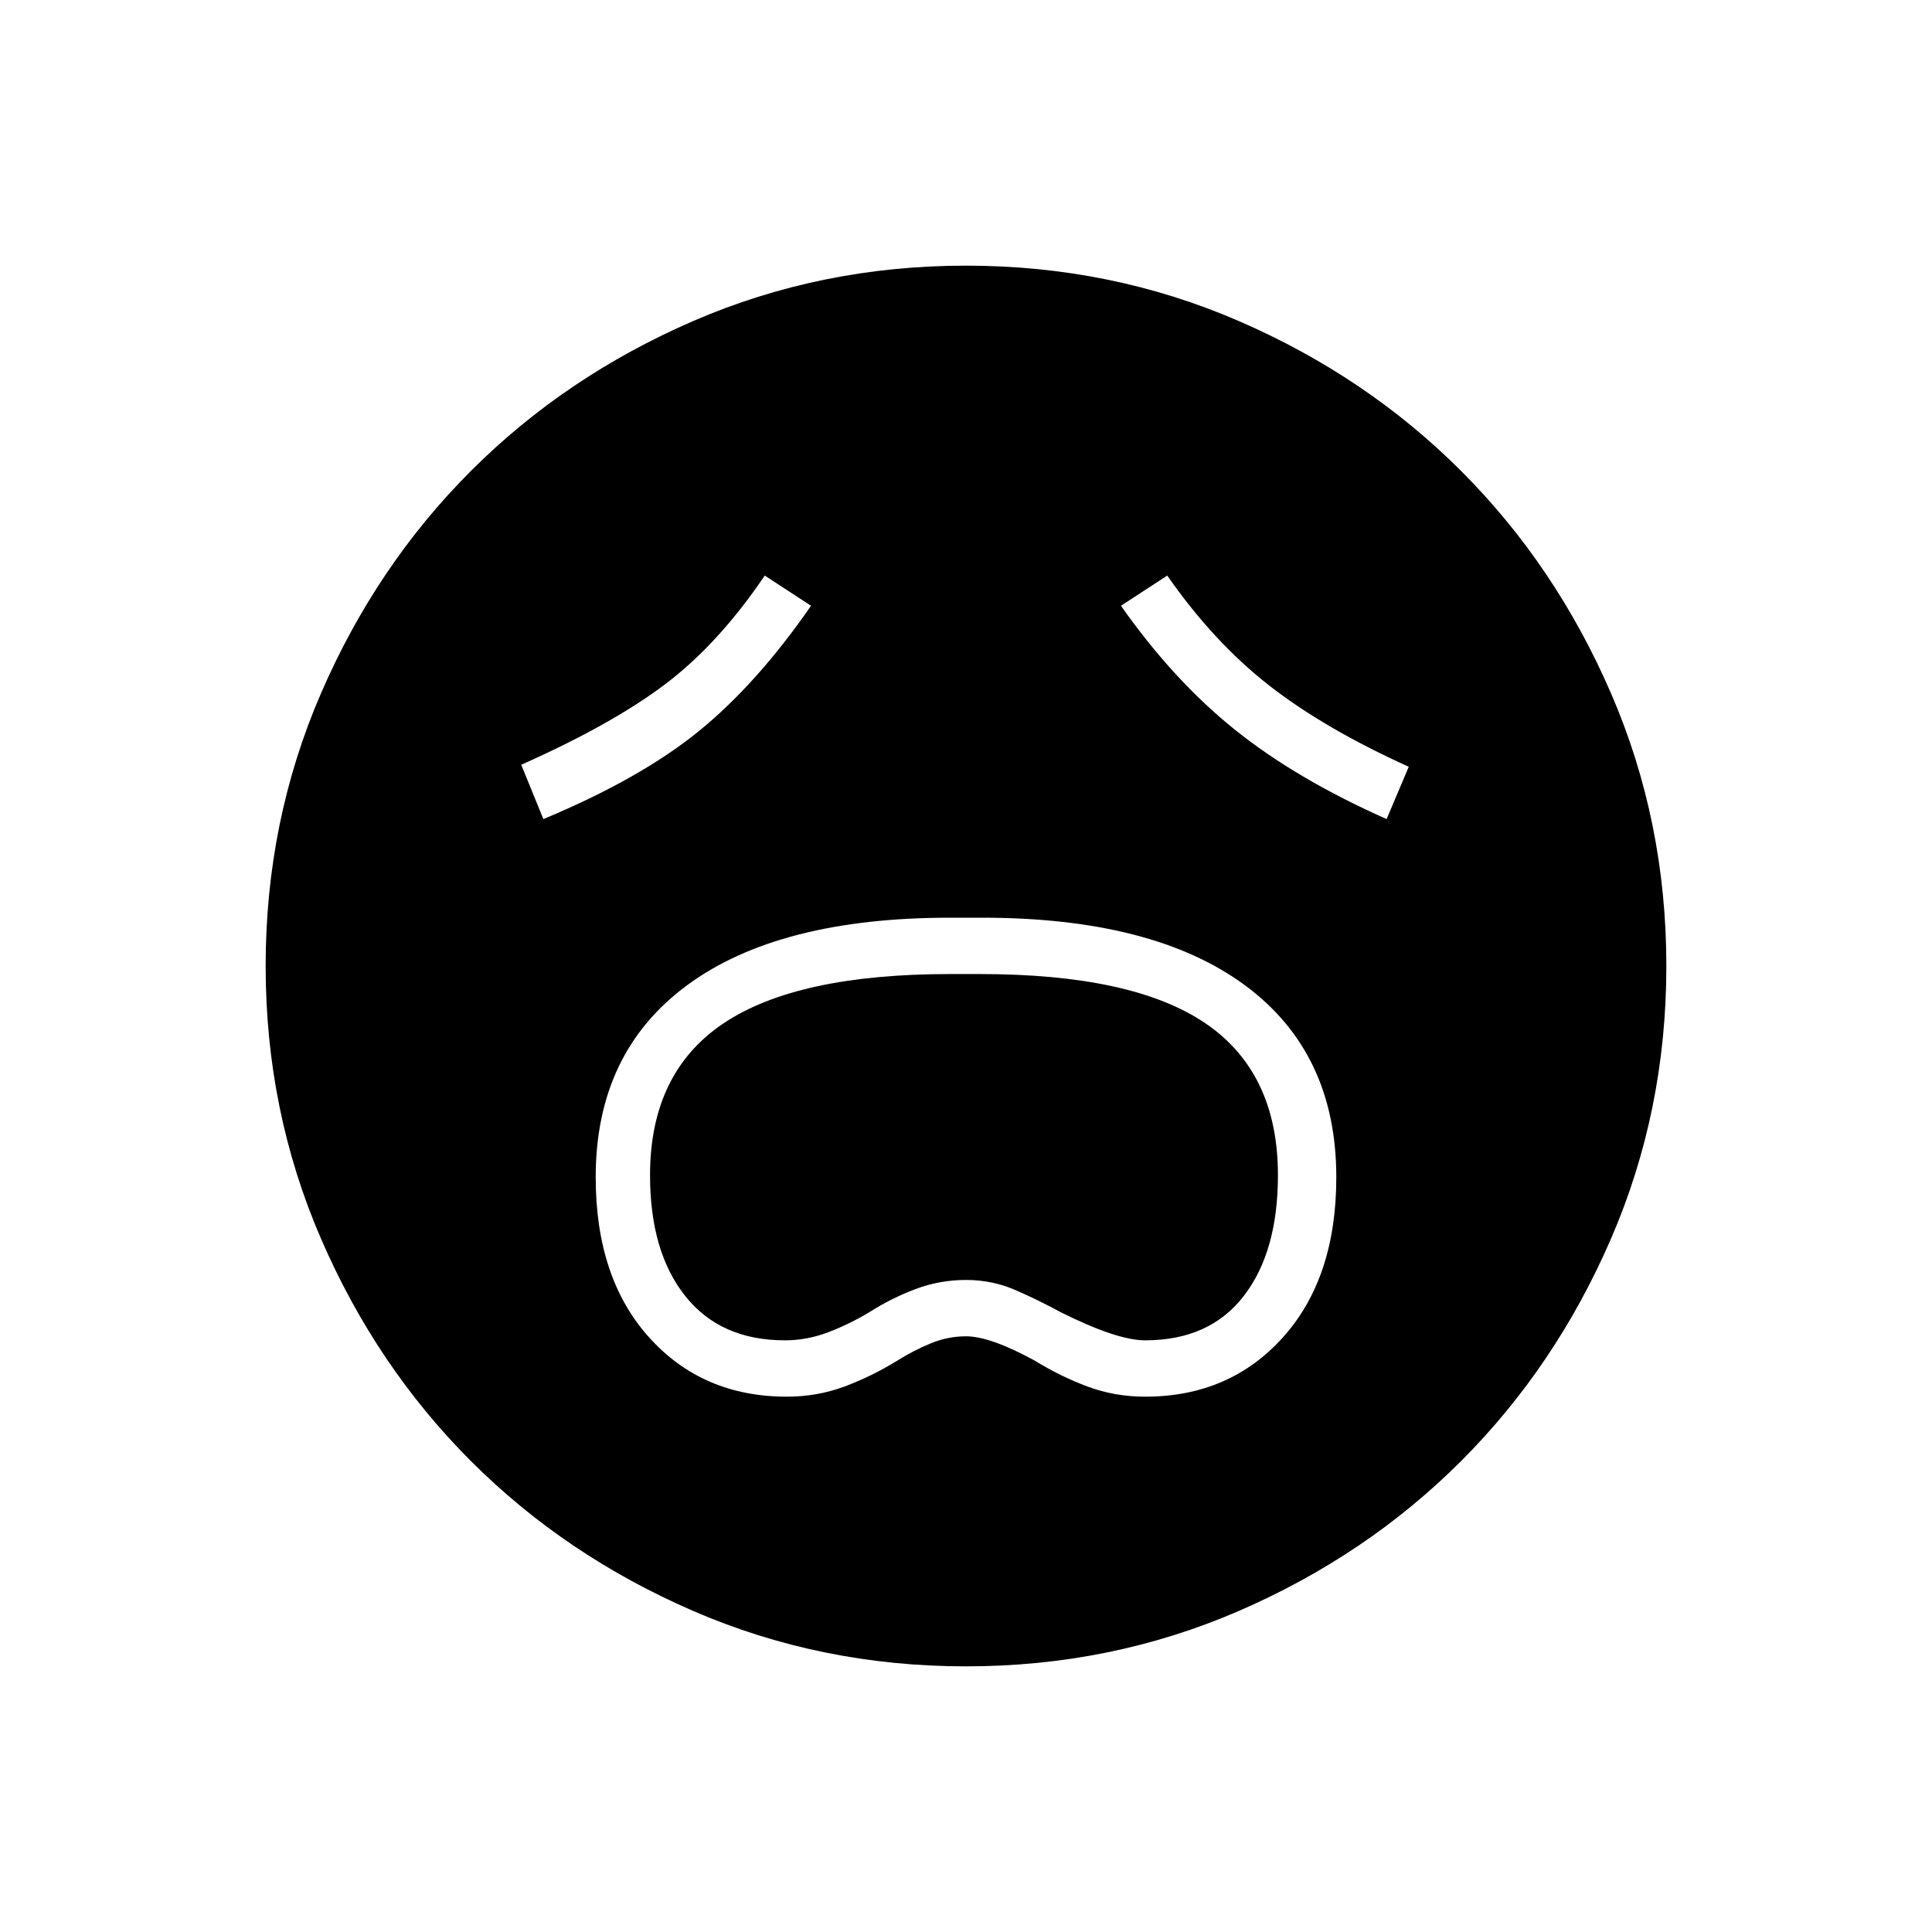 <svg xmlns="http://www.w3.org/2000/svg" width="48" height="48" viewBox="0 0 48 48"><path d="M19.55 34.7q.75 0 1.425-.25t1.325-.65q.4-.25.825-.425.425-.175.875-.175.6 0 1.7.6.65.4 1.325.65.675.25 1.425.25 2.1 0 3.425-1.475Q33.2 31.75 33.2 29.25q0-3.1-2.275-4.775Q28.65 22.8 24.4 22.8h-.8q-4.25 0-6.525 1.675Q14.8 26.15 14.8 29.25q0 2.5 1.325 3.975T19.55 34.7Zm-.05-1.4q-1.6 0-2.475-1.1t-.875-3q0-2.55 1.825-3.775T23.6 24.2h.75q3.8 0 5.6 1.225 1.8 1.225 1.8 3.775 0 1.9-.85 3t-2.45 1.1q-.7 0-2.1-.7-.55-.3-1.125-.55-.575-.25-1.225-.25-.65 0-1.25.225t-1.15.575q-.5.3-1.025.5-.525.2-1.075.2Zm-6-12.95q2.4-1 3.85-2.175Q18.8 17 20.15 15.05L19 14.3Q17.85 16 16.525 17q-1.325 1-3.575 2Zm20.95 0 .55-1.3q-2.1-.95-3.475-2.025T29 14.3l-1.15.75q1.3 1.85 2.825 3.075Q32.2 19.35 34.45 20.35ZM24 41.4q-3.6 0-6.775-1.375Q14.05 38.65 11.7 36.3q-2.35-2.35-3.725-5.525Q6.6 27.6 6.6 24q0-3.6 1.375-6.775Q9.35 14.05 11.7 11.7q2.35-2.35 5.525-3.725Q20.4 6.6 24 6.6q3.6 0 6.775 1.375Q33.95 9.35 36.3 11.7q2.35 2.35 3.725 5.525Q41.4 20.4 41.4 24q0 3.6-1.375 6.775Q38.65 33.95 36.3 36.3q-2.35 2.35-5.525 3.725Q27.6 41.4 24 41.4Z"/></svg>